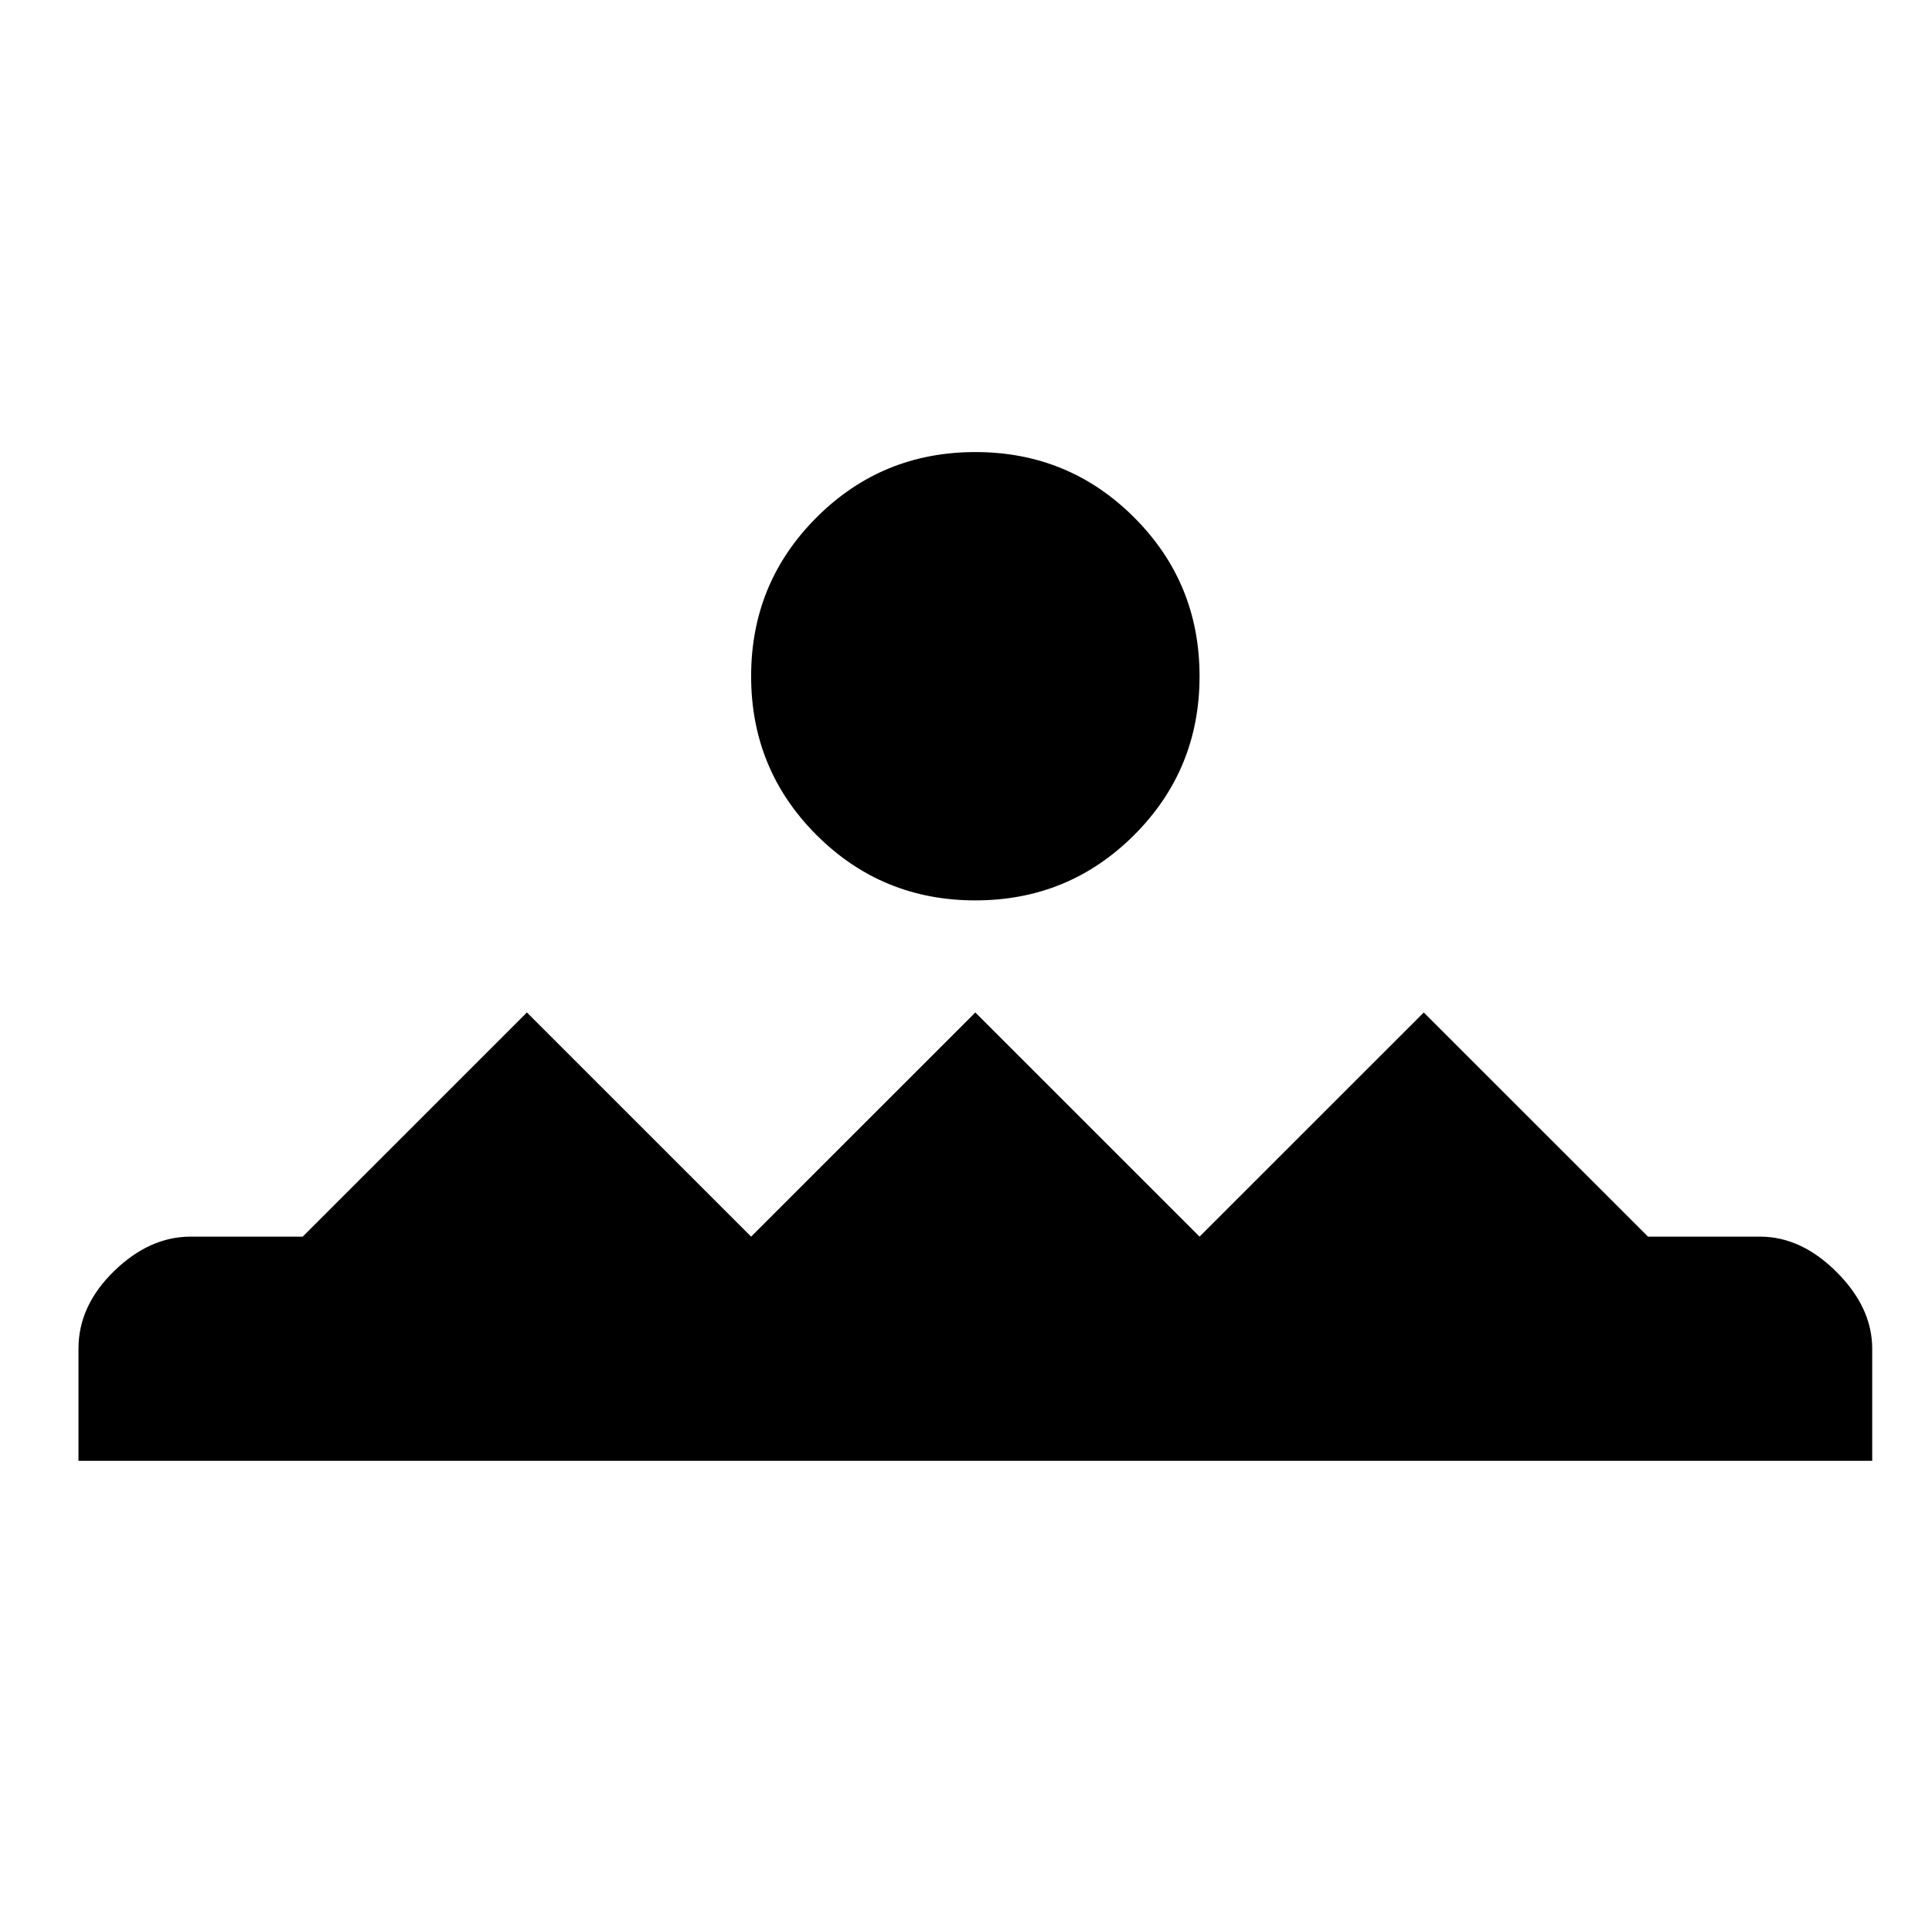 <svg xmlns="http://www.w3.org/2000/svg" viewBox="-10 0 1034 1024"><path d="M632 362q0-50-35-85t-85-35-85 35-35 85 35 85 85 35 85-35 35-85zM32 722v60h960v-60q0-22-19-41t-41-19h-60L752 542 632 662 512 542 392 662 272 542 152 662H92q-22 0-41 18.5T32 722z"/></svg>